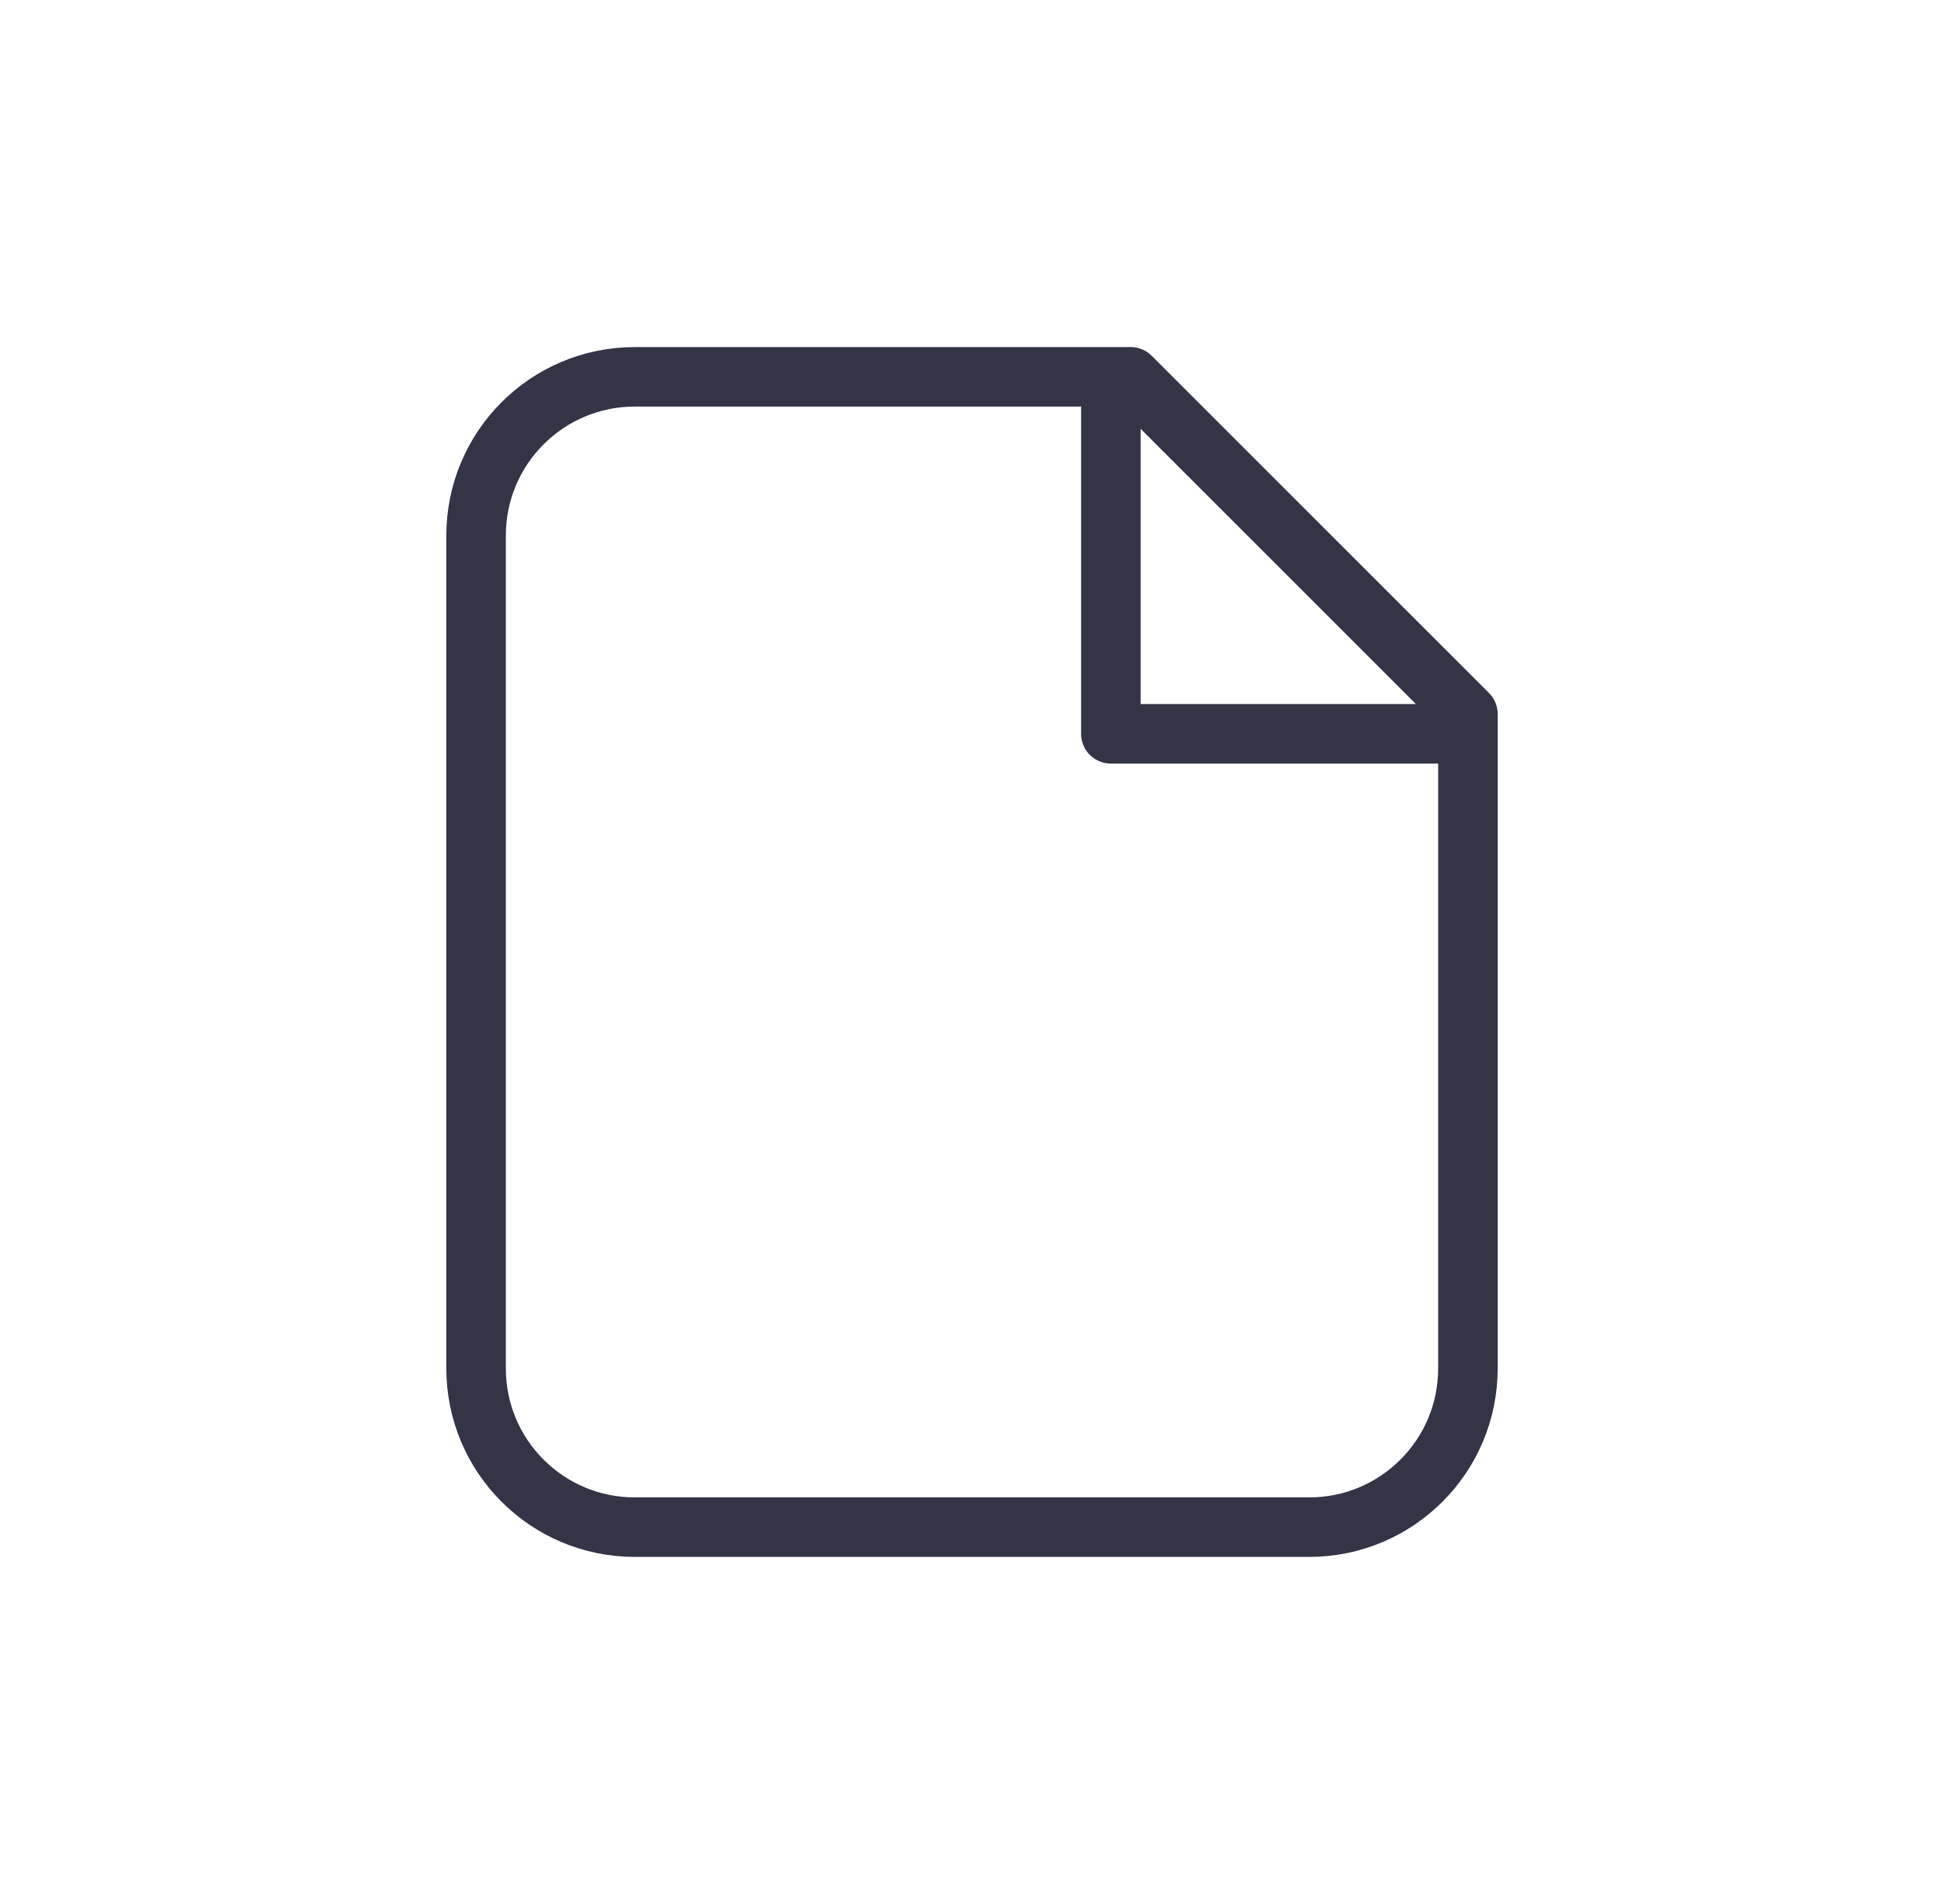 <svg width="49" height="48" viewBox="0 0 49 48" fill="none" xmlns="http://www.w3.org/2000/svg">
<g id="Frame">
<path id="Vector" d="M16 38.5H33C35.209 38.5 37 36.709 37 34.5V18L28.5 9.5H16C13.791 9.5 12 11.291 12 13.5V34.5C12 36.709 13.791 38.5 16 38.5Z" stroke="#343447" stroke-width="1.5" stroke-linecap="round" stroke-linejoin="round"/>
<path id="Vector_2" d="M36.5 18.5H28V10" stroke="#343447" stroke-width="1.5" stroke-linecap="round" stroke-linejoin="round"/>
</g>
</svg>
